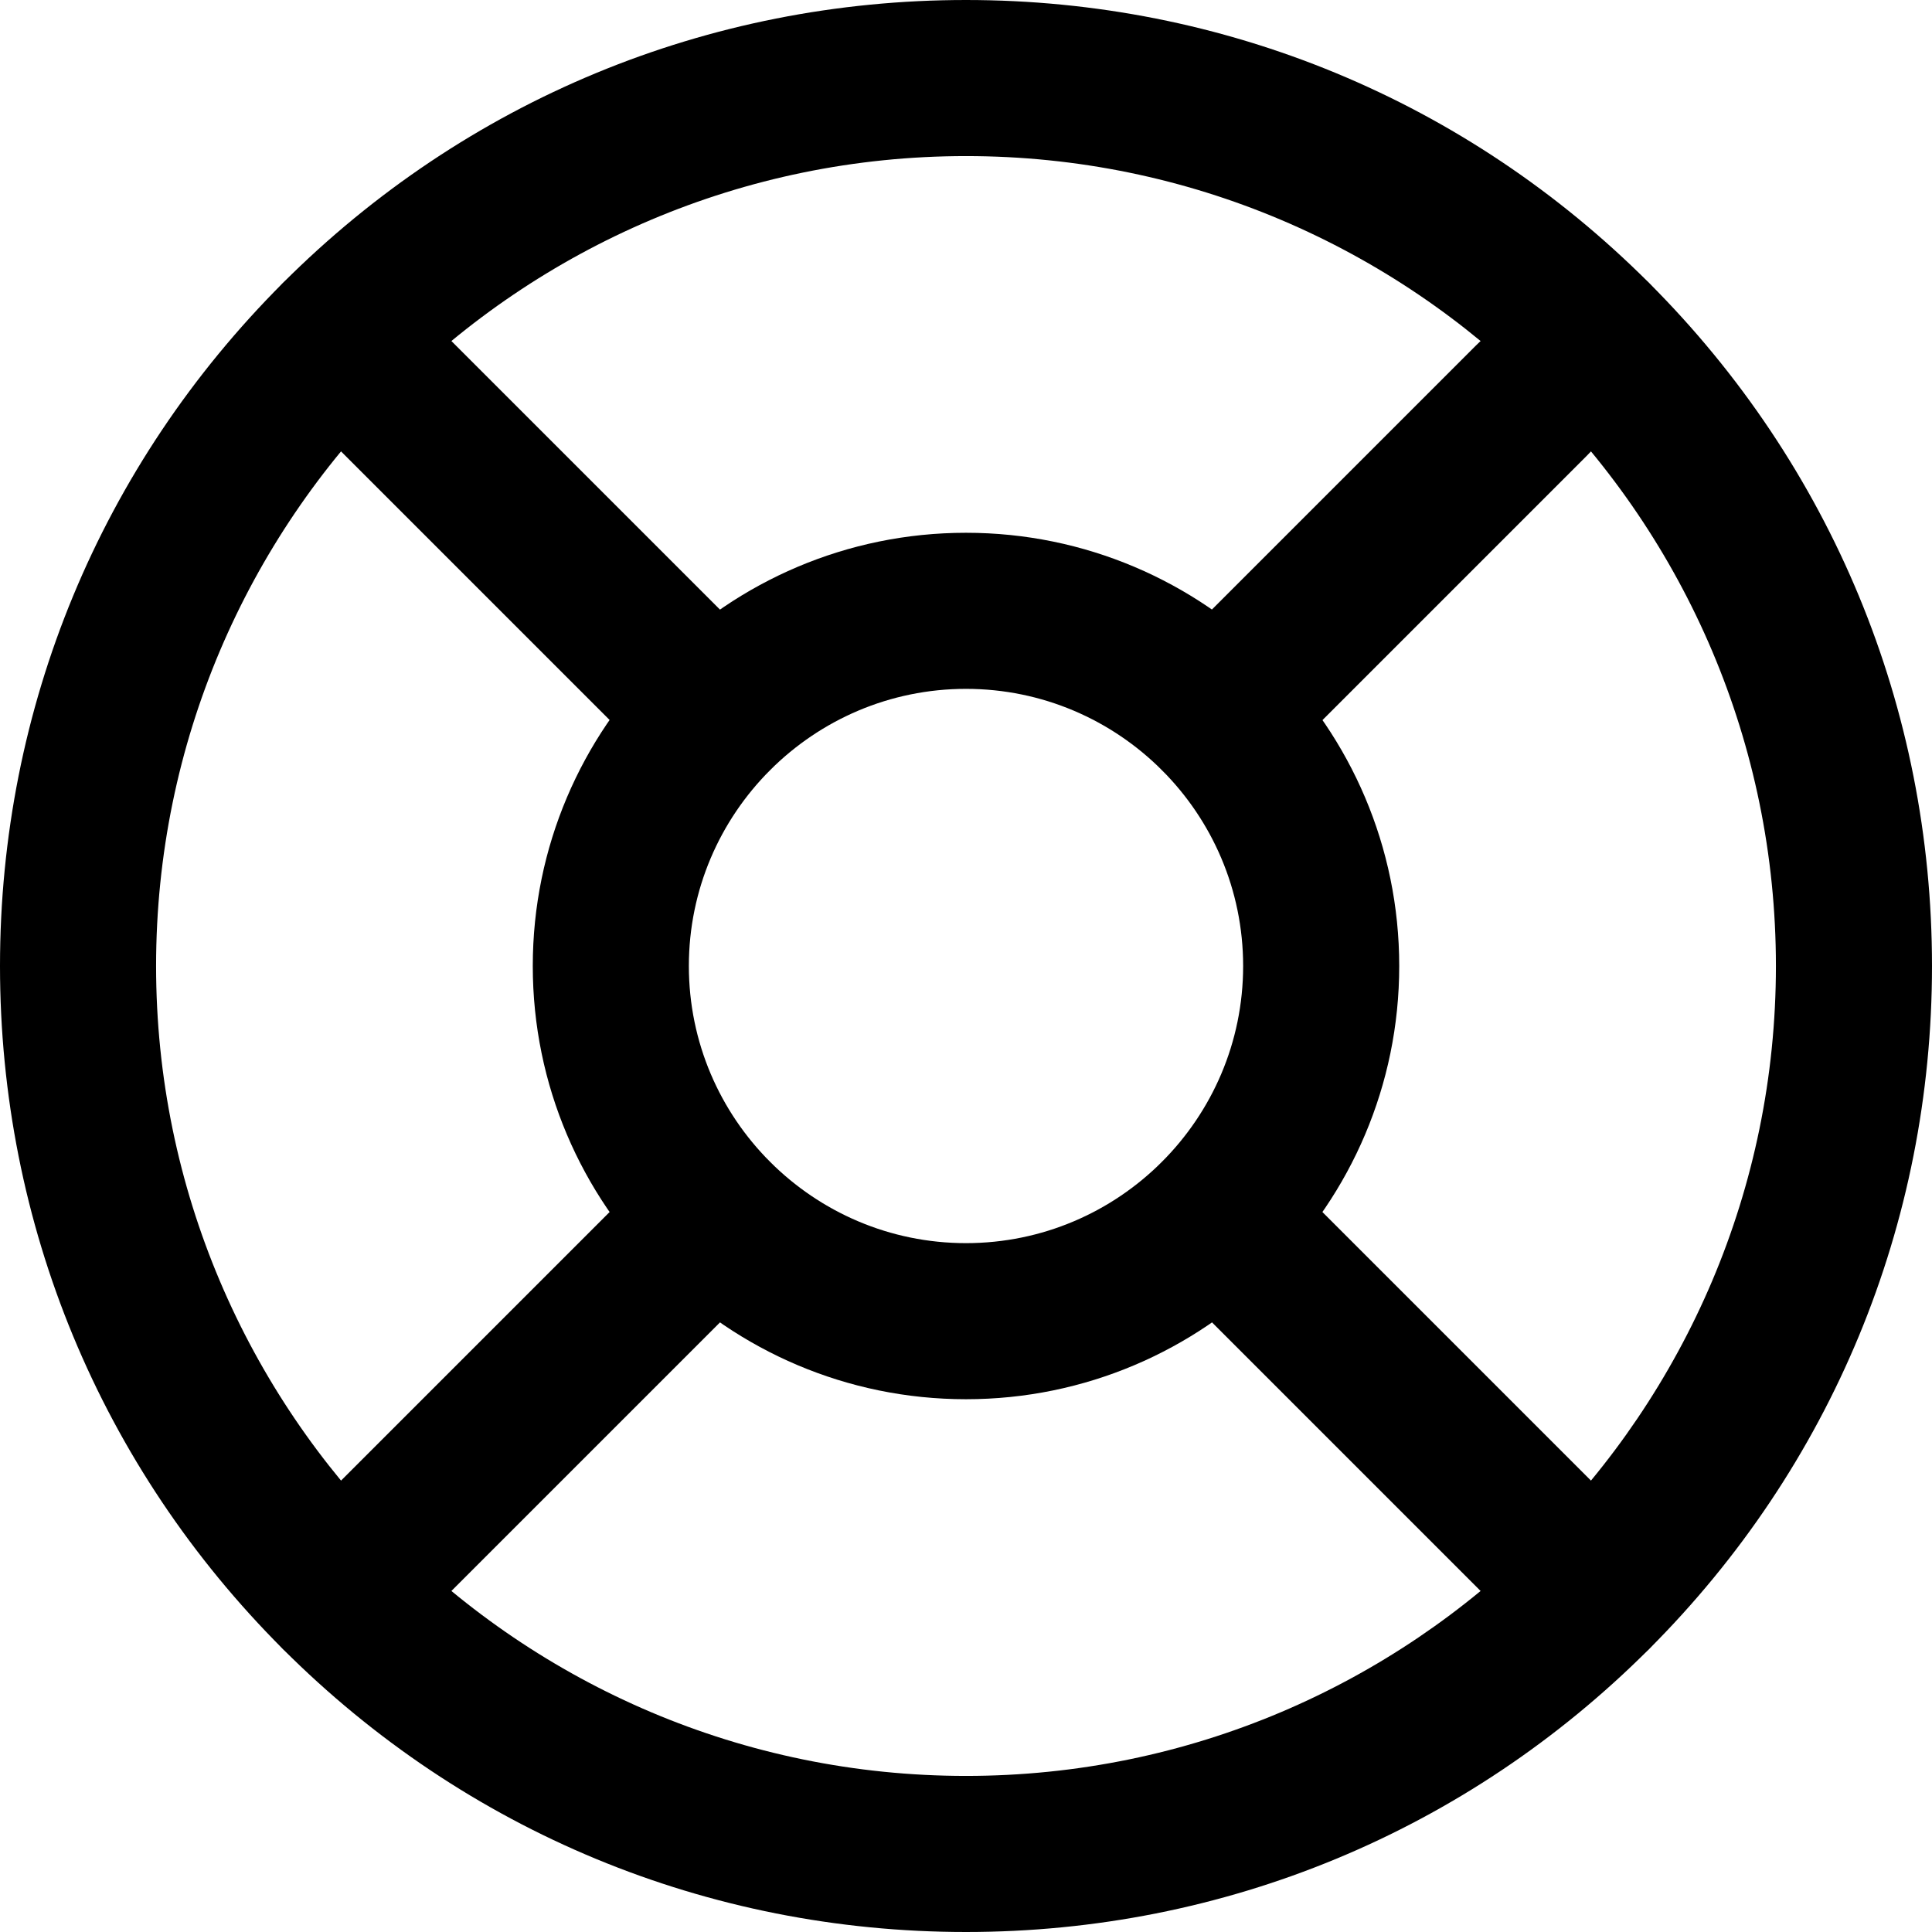 <?xml version="1.0" encoding="iso-8859-1"?>
<!-- Generator: Adobe Illustrator 19.0.0, SVG Export Plug-In . SVG Version: 6.00 Build 0)  -->
<svg xmlns="http://www.w3.org/2000/svg" xmlns:xlink="http://www.w3.org/1999/xlink" version="1.1" id="Layer_1" x="0px" y="0px" viewBox="0 0 512 512" style="enable-background:new 0 0 512 512;" xml:space="preserve">
<g>
	<g>
		<path d="M437.019,74.981C388.667,26.629,324.38,0,256,0S123.333,26.63,74.981,74.981S0,187.62,0,256    s26.629,132.667,74.981,181.019C123.332,485.371,187.62,512,256,512s132.667-26.629,181.019-74.981    C485.371,388.667,512,324.38,512,256S485.371,123.332,437.019,74.981z M256,470.636C137.65,470.636,41.364,374.35,41.364,256    S137.65,41.364,256,41.364S470.636,137.65,470.636,256S374.35,470.636,256,470.636z"/>
	</g>
</g>
<g>
	<g>
		<path d="M256,141.191c-63.306,0-114.809,51.503-114.809,114.809S192.694,370.809,256,370.809S370.809,319.306,370.809,256    S319.306,141.191,256,141.191z M256,329.445c-40.498,0-73.445-32.946-73.445-73.445c0-40.498,32.947-73.445,73.445-73.445    c40.499,0,73.445,32.947,73.445,73.445C329.445,296.498,296.499,329.445,256,329.445z"/>
	</g>
</g>
<g>
	<g>
		<path d="M204.03,174.78l-99.775-99.775c-8.076-8.076-21.172-8.076-29.249,0c-8.077,8.077-8.077,21.172,0,29.249l99.775,99.776    c4.038,4.038,9.332,6.058,14.625,6.058c5.293,0,10.586-2.019,14.625-6.058C212.107,195.952,212.107,182.857,204.03,174.78z"/>
	</g>
</g>
<g>
	<g>
		<path d="M436.994,407.745L337.22,307.97c-8.077-8.077-21.172-8.077-29.249,0c-8.076,8.077-8.076,21.172,0,29.249l99.775,99.775    c4.038,4.039,9.332,6.058,14.625,6.058c5.293,0,10.587-2.019,14.625-6.058C445.07,428.917,445.07,415.822,436.994,407.745z"/>
	</g>
</g>
<g>
	<g>
		<path d="M436.994,75.006c-8.077-8.076-21.172-8.076-29.249,0L307.97,174.78c-8.076,8.077-8.076,21.172,0,29.249    c4.038,4.038,9.332,6.058,14.625,6.058c5.293,0,10.587-2.019,14.625-6.058l99.775-99.775    C445.07,96.178,445.07,83.083,436.994,75.006z"/>
	</g>
</g>
<g>
	<g>
		<path d="M420.287,91.713c-8.078-8.076-21.171-8.076-29.249,0L307.97,174.78c-8.076,8.077-8.076,21.172,0,29.249    c4.039,4.039,9.331,6.058,14.625,6.058c5.293,0,10.587-2.02,14.625-6.058l83.067-83.067    C428.363,112.885,428.363,99.79,420.287,91.713z"/>
	</g>
</g>
<g>
	<g>
		<path d="M204.03,307.97c-8.077-8.077-21.173-8.077-29.249,0l-99.775,99.775c-8.077,8.077-8.077,21.172,0,29.249    c4.038,4.039,9.332,6.058,14.625,6.058c5.293,0,10.586-2.019,14.624-6.058l99.776-99.775    C212.107,329.142,212.107,316.047,204.03,307.97z"/>
	</g>
</g>
<g>
</g>
<g>
</g>
<g>
</g>
<g>
</g>
<g>
</g>
<g>
</g>
<g>
</g>
<g>
</g>
<g>
</g>
<g>
</g>
<g>
</g>
<g>
</g>
<g>
</g>
<g>
</g>
<g>
</g>
</svg>
